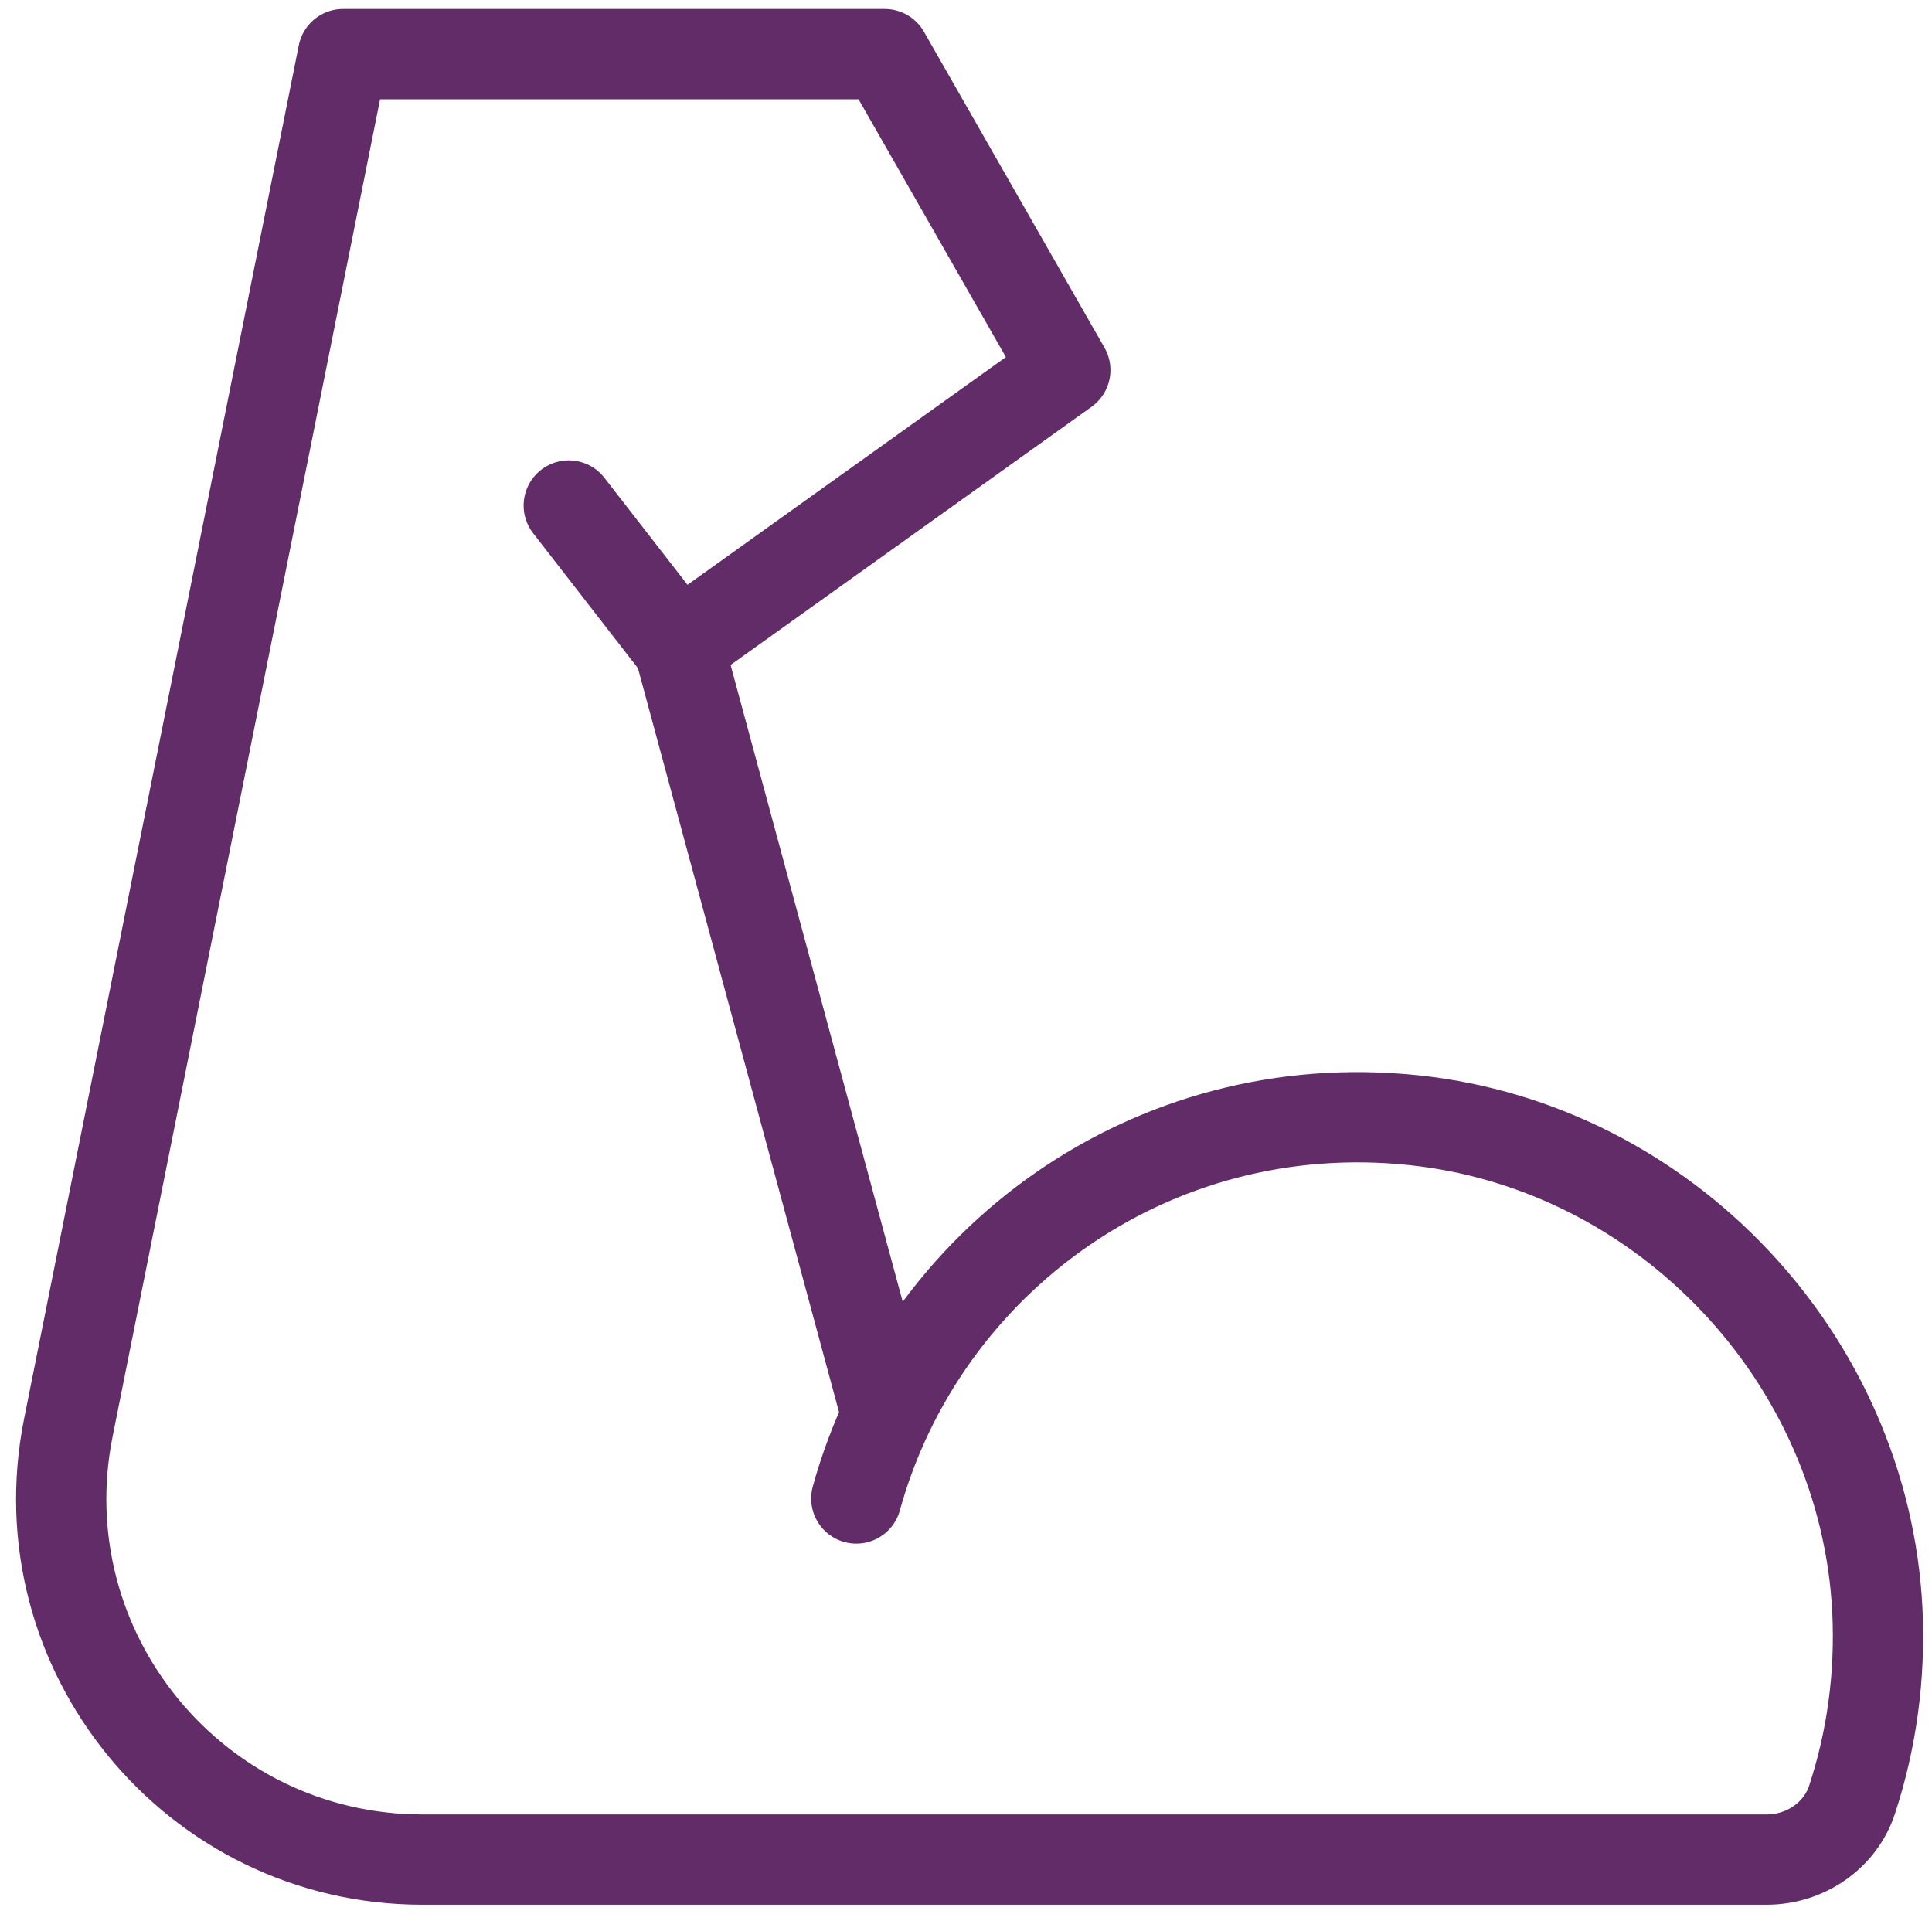 <svg width="107" height="106" viewBox="0 0 107 106" fill="none" xmlns="http://www.w3.org/2000/svg">
<mask id="path-1-inside-1_3217_3061" fill="white">
<path d="M47.425 83C51.05 69.875 63.725 60.5 78.325 62.05C92.225 63.525 103.275 75.25 103.975 89.2C104.15 92.875 103.65 96.4 102.575 99.675C101.925 101.675 99.975 103 97.85 103H23.395C10.775 103 1.31 91.453 3.785 79.078L19 3H49L59 20.5L37.575 35.825L31.5 28"/>
</mask>
<path d="M78.325 62.05L78.114 64.039L78.114 64.039L78.325 62.05ZM103.975 89.2L105.973 89.105L105.973 89.1L103.975 89.2ZM102.575 99.675L100.675 99.051L100.673 99.057L102.575 99.675ZM3.785 79.078L5.746 79.47L5.746 79.47L3.785 79.078ZM19 3V1H17.36L17.039 2.608L19 3ZM49 3L50.736 2.008L50.161 1H49V3ZM59 20.5L60.164 22.127L61.633 21.076L60.736 19.508L59 20.5ZM37.575 35.825L35.995 37.051L37.175 38.571L38.739 37.452L37.575 35.825ZM49.353 83.532C52.727 71.316 64.522 62.596 78.114 64.039L78.536 60.061C62.928 58.404 49.373 68.434 45.497 82.468L49.353 83.532ZM78.114 64.039C91.031 65.41 101.327 76.33 101.978 89.3L105.973 89.1C105.223 74.17 93.419 61.64 78.536 60.061L78.114 64.039ZM101.977 89.295C102.141 92.726 101.674 96.008 100.675 99.051L104.475 100.299C105.626 96.792 106.159 93.024 105.973 89.105L101.977 89.295ZM100.673 99.057C100.311 100.172 99.175 101 97.85 101V105C100.775 105 103.539 103.178 104.477 100.293L100.673 99.057ZM97.85 101H23.395V105H97.85V101ZM23.395 101C12.037 101 3.519 90.607 5.746 79.47L1.824 78.685C-0.899 92.298 9.513 105 23.395 105V101ZM5.746 79.47L20.961 3.392L17.039 2.608L1.824 78.685L5.746 79.47ZM19 5H49V1H19V5ZM47.264 3.992L57.264 21.492L60.736 19.508L50.736 2.008L47.264 3.992ZM57.837 18.873L36.411 34.198L38.739 37.452L60.164 22.127L57.837 18.873ZM39.155 34.599L33.08 26.773L29.92 29.227L35.995 37.051L39.155 34.599Z" fill="#612C68" mask="url(#path-1-inside-1_3217_3061)"/>
<path d="M47.425 83C51.05 69.875 63.725 60.5 78.325 62.05C92.225 63.525 103.275 75.25 103.975 89.2C104.15 92.875 103.65 96.4 102.575 99.675C101.925 101.675 99.975 103 97.85 103H23.395C10.775 103 1.31 91.453 3.785 79.078L19 3H49L59 20.5L37.575 35.825L31.5 28M37.6 35.825L49 78" stroke="#612C68" stroke-width="5" stroke-miterlimit="2" stroke-linecap="round" stroke-linejoin="round"/>
</svg>
